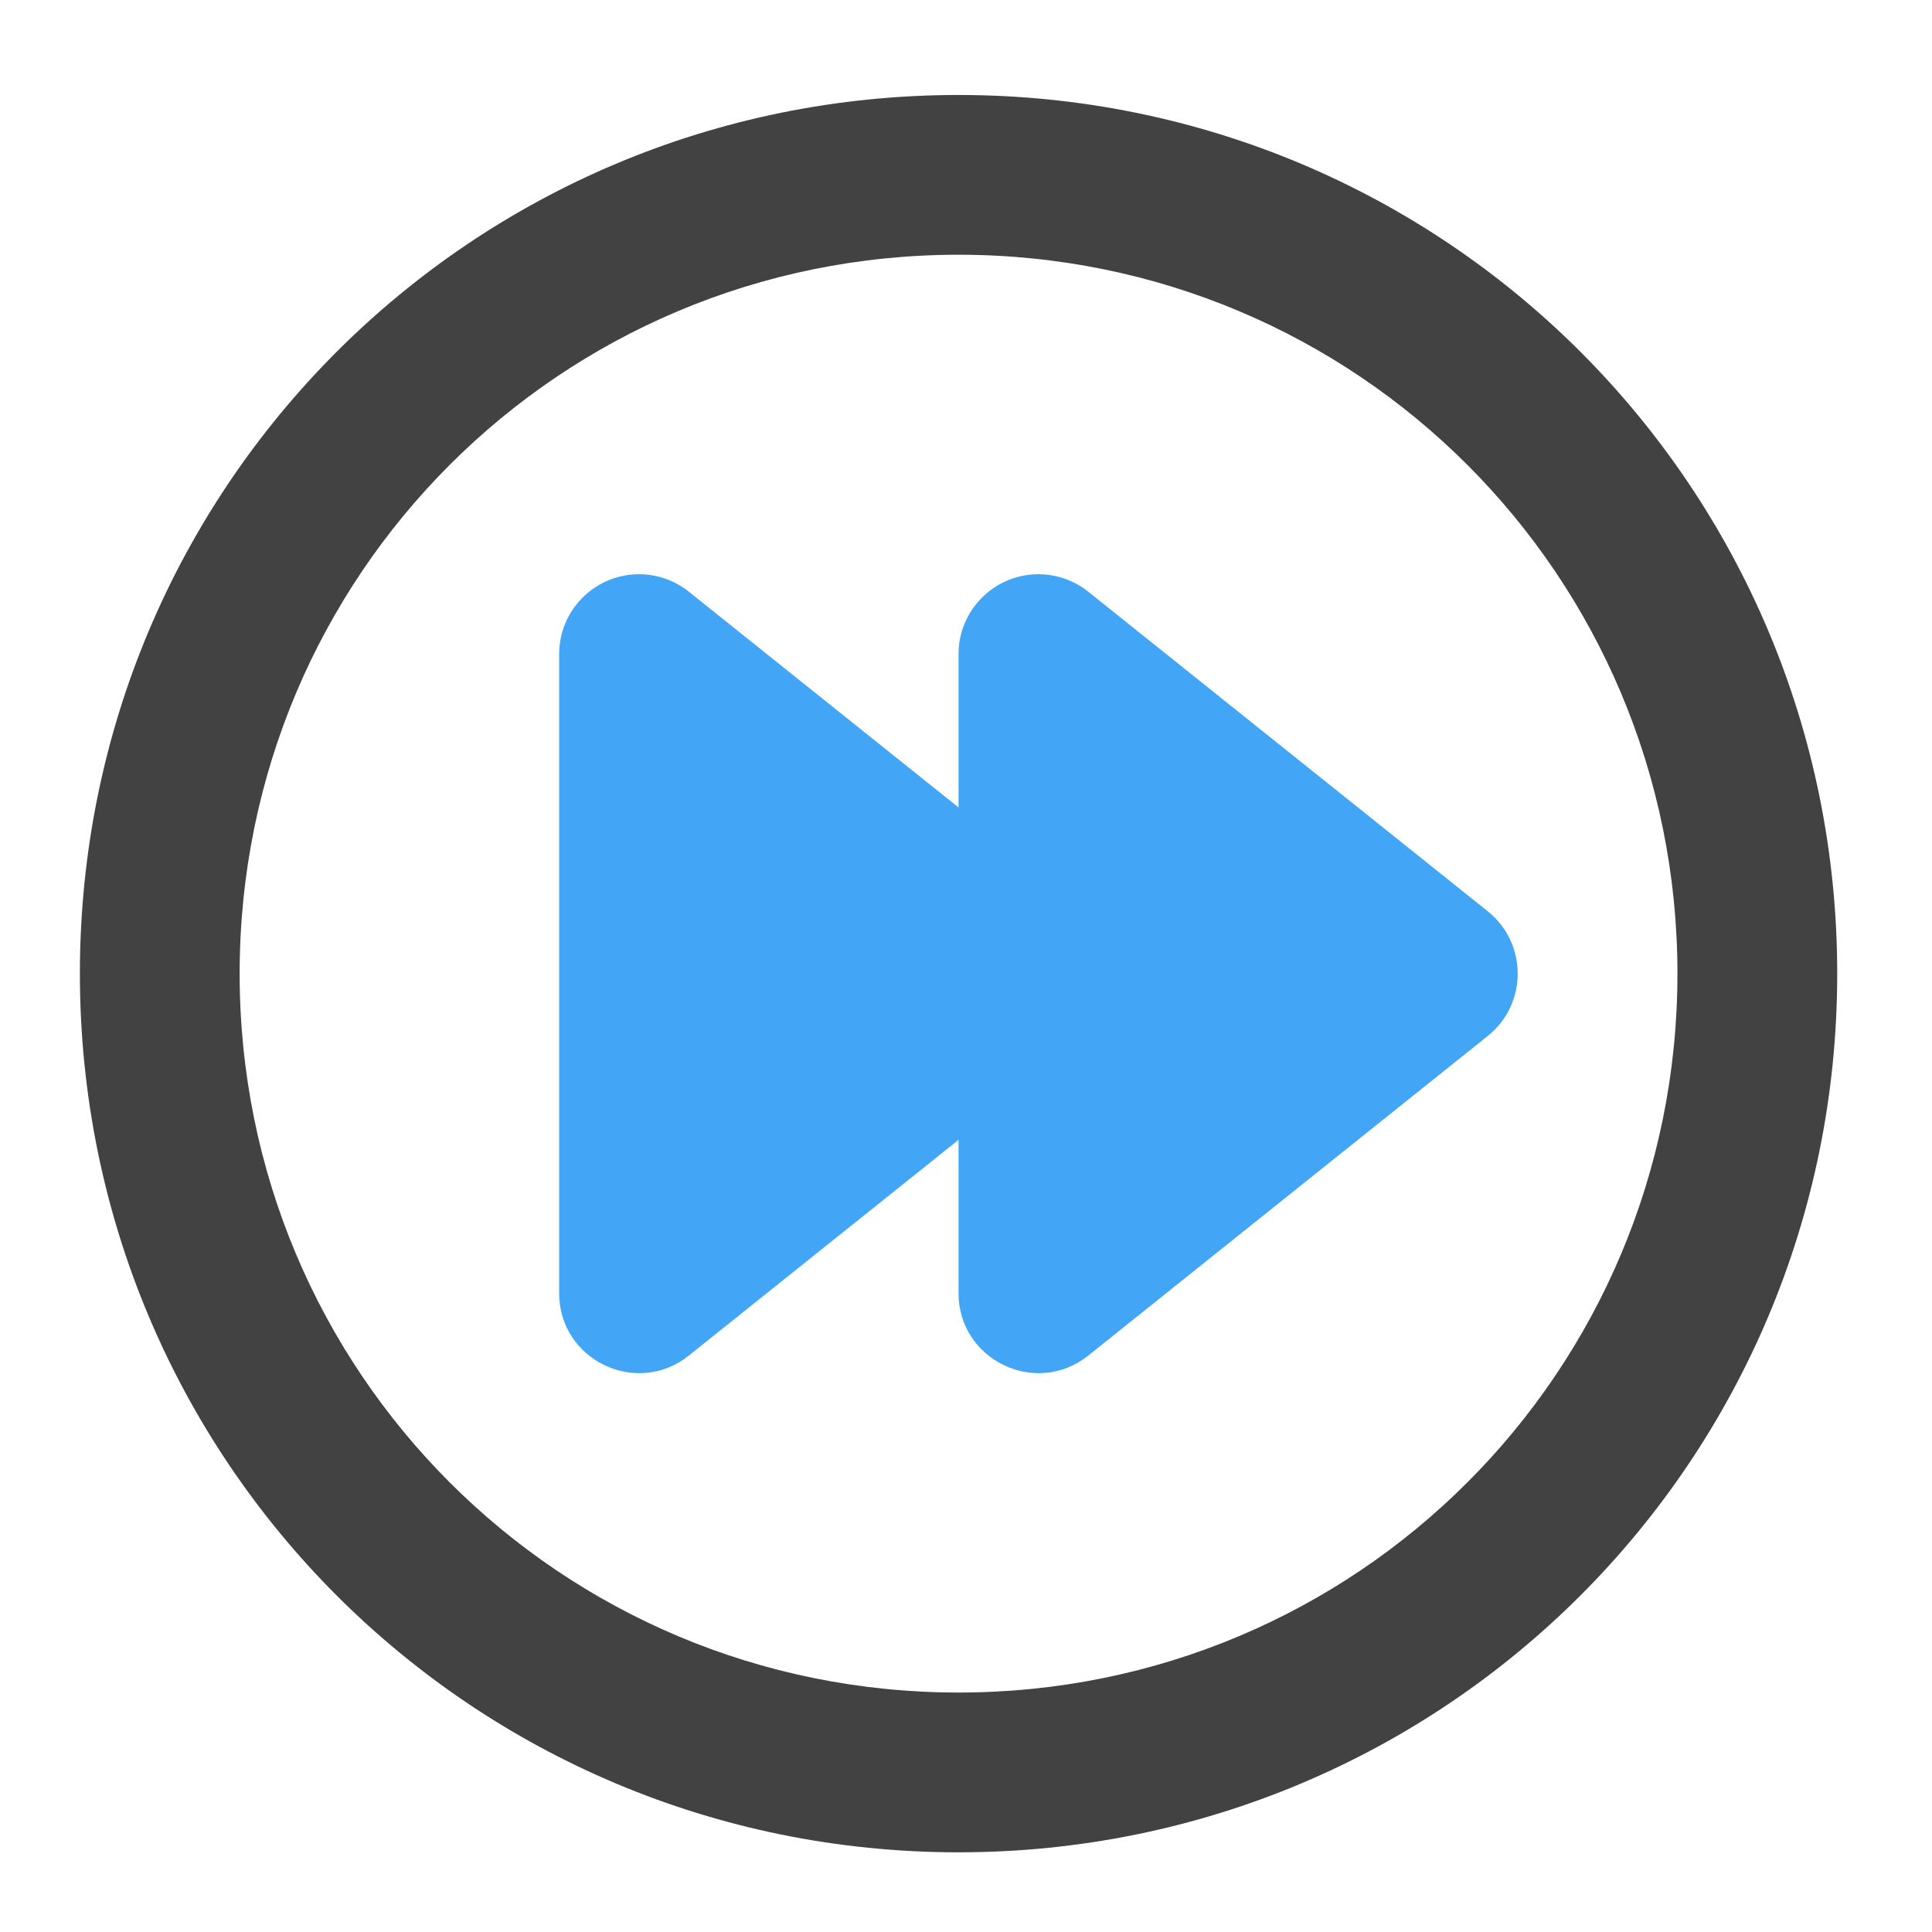 <?xml version="1.0" encoding="UTF-8"?>
<svg xmlns="http://www.w3.org/2000/svg" xmlns:xlink="http://www.w3.org/1999/xlink" width="256pt" height="256pt" viewBox="0 0 256 256" version="1.1">
<g id="surface1">
<path style=" stroke:none;fill-rule:nonzero;fill:rgb(25.882%,25.882%,25.882%);fill-opacity:1;" d="M 127.012 245.441 C 62.512 245.441 10.586 193.512 10.586 129.012 C 10.586 64.512 62.512 12.586 127.012 12.586 C 191.512 12.586 243.441 64.512 243.441 129.012 C 243.441 193.512 191.512 245.441 127.012 245.441 Z M 127.012 224.27 C 179.785 224.27 222.27 181.785 222.27 129.012 C 222.27 76.238 179.785 33.754 127.012 33.754 C 74.238 33.754 31.754 76.238 31.754 129.012 C 31.754 181.785 74.238 224.27 127.012 224.27 Z M 127.012 224.27 "/>
<path style=" stroke:none;fill-rule:evenodd;fill:rgb(25.882%,64.706%,96.078%);fill-opacity:1;" d="M 137.328 76.094 C 131.59 76.242 127.012 80.934 127.012 86.676 L 127.012 171.348 C 127.012 180.223 137.277 185.156 144.207 179.613 L 197.129 137.277 C 202.426 133.039 202.426 124.984 197.129 120.746 L 144.207 78.41 C 142.258 76.852 139.82 76.031 137.328 76.094 Z M 137.328 76.094 "/>
<path style=" stroke:none;fill-rule:evenodd;fill:rgb(25.882%,64.706%,96.078%);fill-opacity:1;" d="M 84.406 76.094 C 78.668 76.242 74.09 80.934 74.09 86.676 L 74.09 171.348 C 74.09 180.223 84.355 185.156 91.285 179.613 L 144.207 137.277 C 149.504 133.039 149.504 124.984 144.207 120.746 L 91.285 78.41 C 89.34 76.852 86.902 76.031 84.406 76.094 Z M 84.406 76.094 "/>
</g>
</svg>
